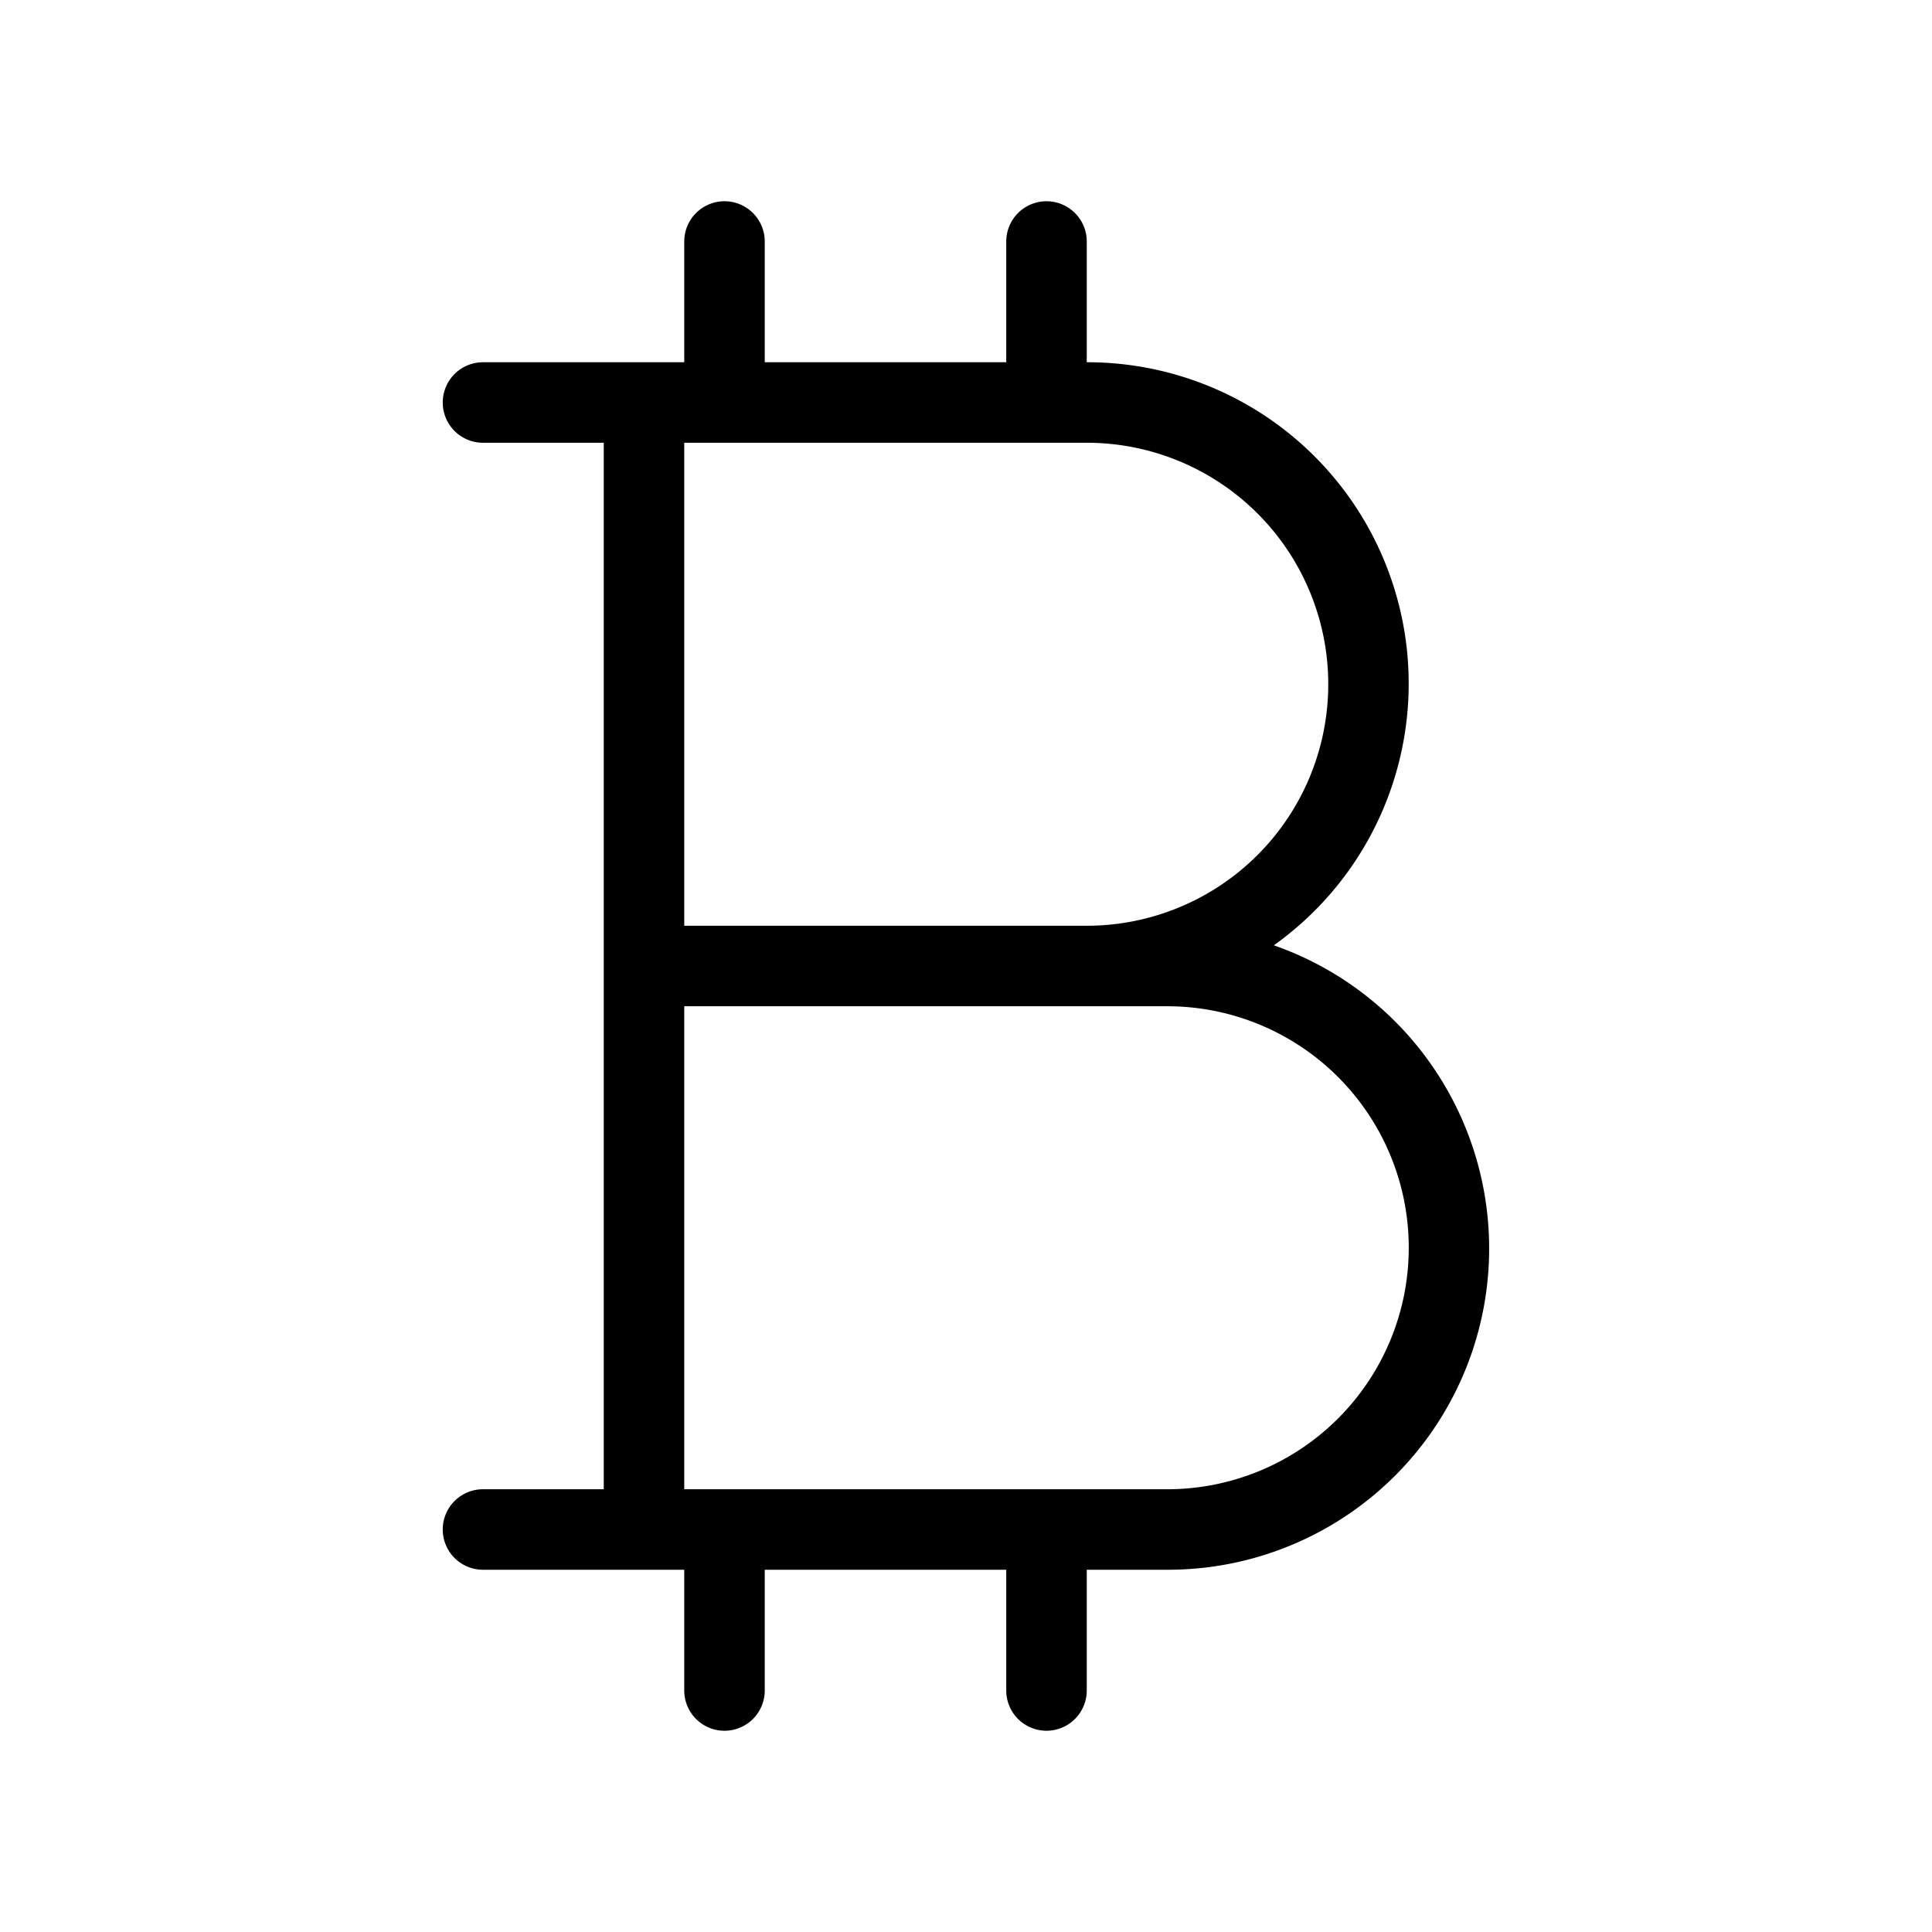 <svg xmlns="http://www.w3.org/2000/svg" width="24" height="24" viewBox="0 0 24 24">
    <path d="M15.824,11.743A3.992,3.992,0,0,0,13.5,4.5V3a.5.5,0,0,0-1,0V4.5h-3V3a.5.5,0,0,0-1,0V4.5H6a.5.5,0,0,0,0,1H7.5v13H6a.5.5,0,0,0,0,1H8.5V21a.5.5,0,0,0,1,0V19.5h3V21a.5.5,0,0,0,1,0V19.5h1a3.99,3.99,0,0,0,1.324-7.757ZM13.5,5.5a3,3,0,0,1,0,6h-5v-6Zm1,13h-6v-6h6a3,3,0,0,1,0,6Z"/>
</svg>